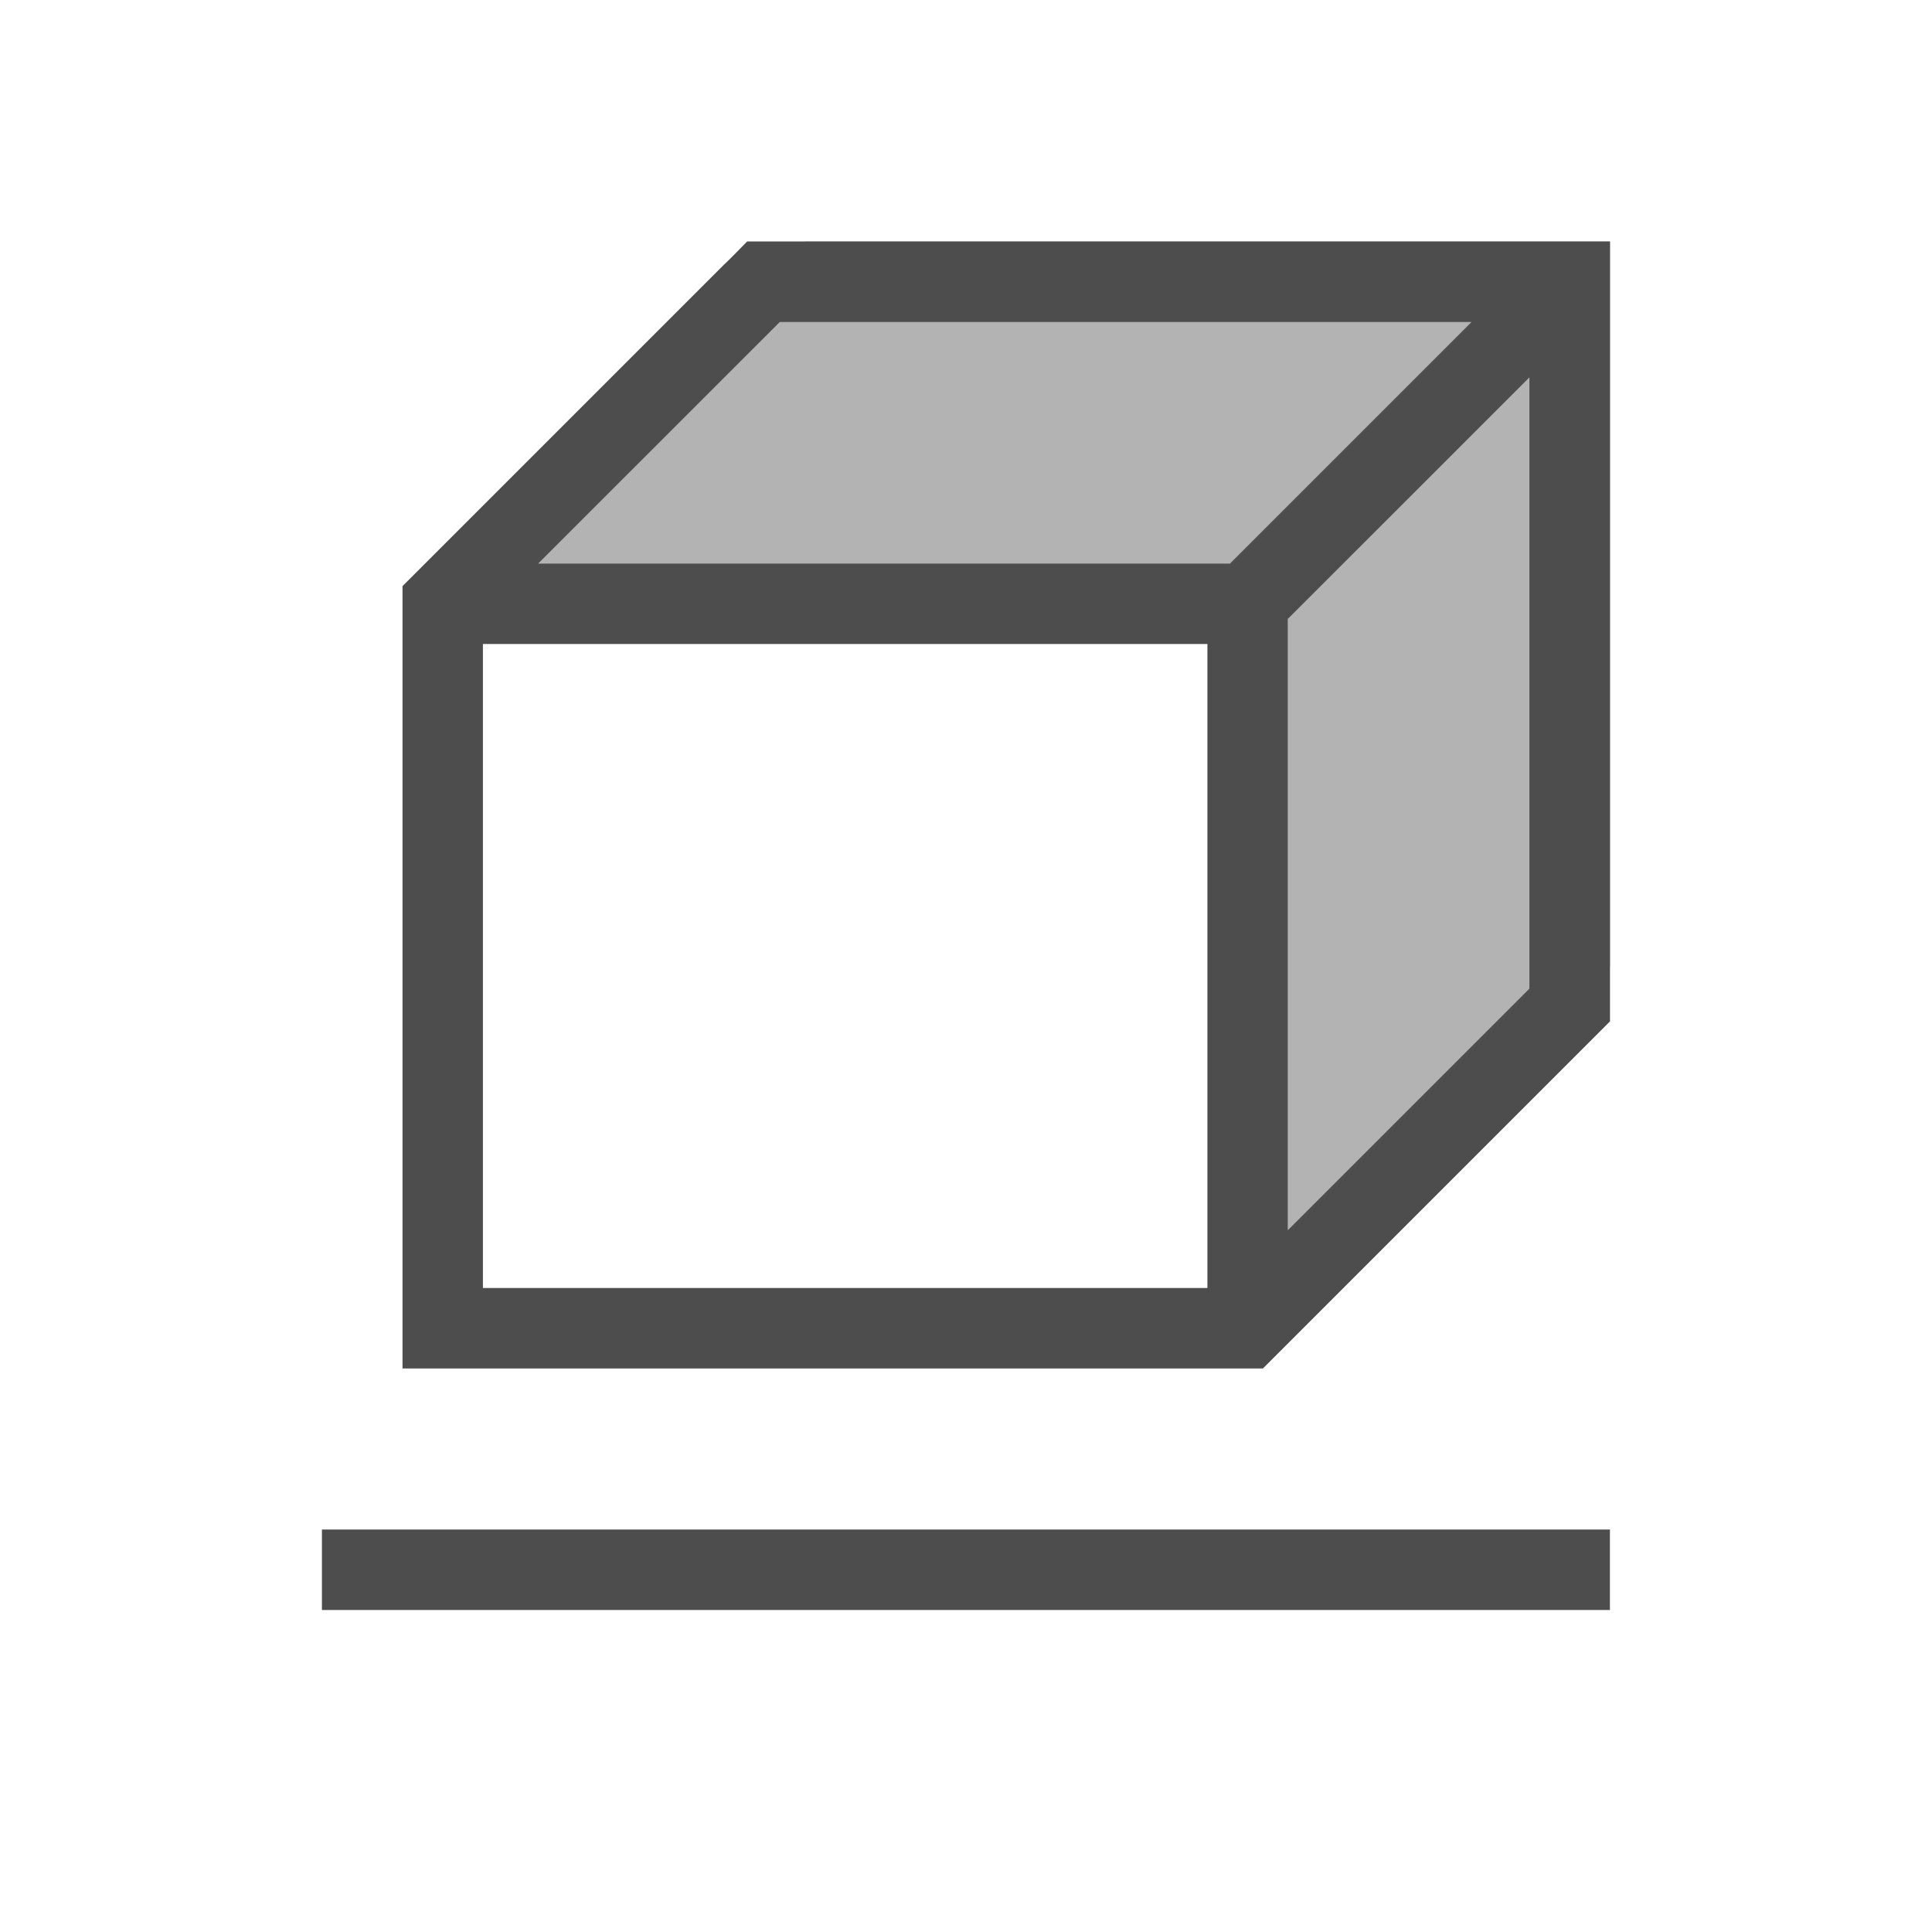 <svg viewBox="0 0 24 24" xmlns="http://www.w3.org/2000/svg"><path d="m10 3-4 4h10v9l4-4v-9z" fill="#b3b3b3"/><path d="m9.281 3s-.277.284-.281.281l-3.719 3.719-.281.281v9.719h10.688l.312-.312 3.688-3.688.312-.312v-1.406-7.594-.688h-.719-8.594zm.406 1h.312 8.281l-3 3h-8.594zm9.312.688v7.312.281l-3 3v-7.594zm-13 3.312h9v8h-9zm-2 11v1h16v-1z" fill="#4d4d4d"/></svg>